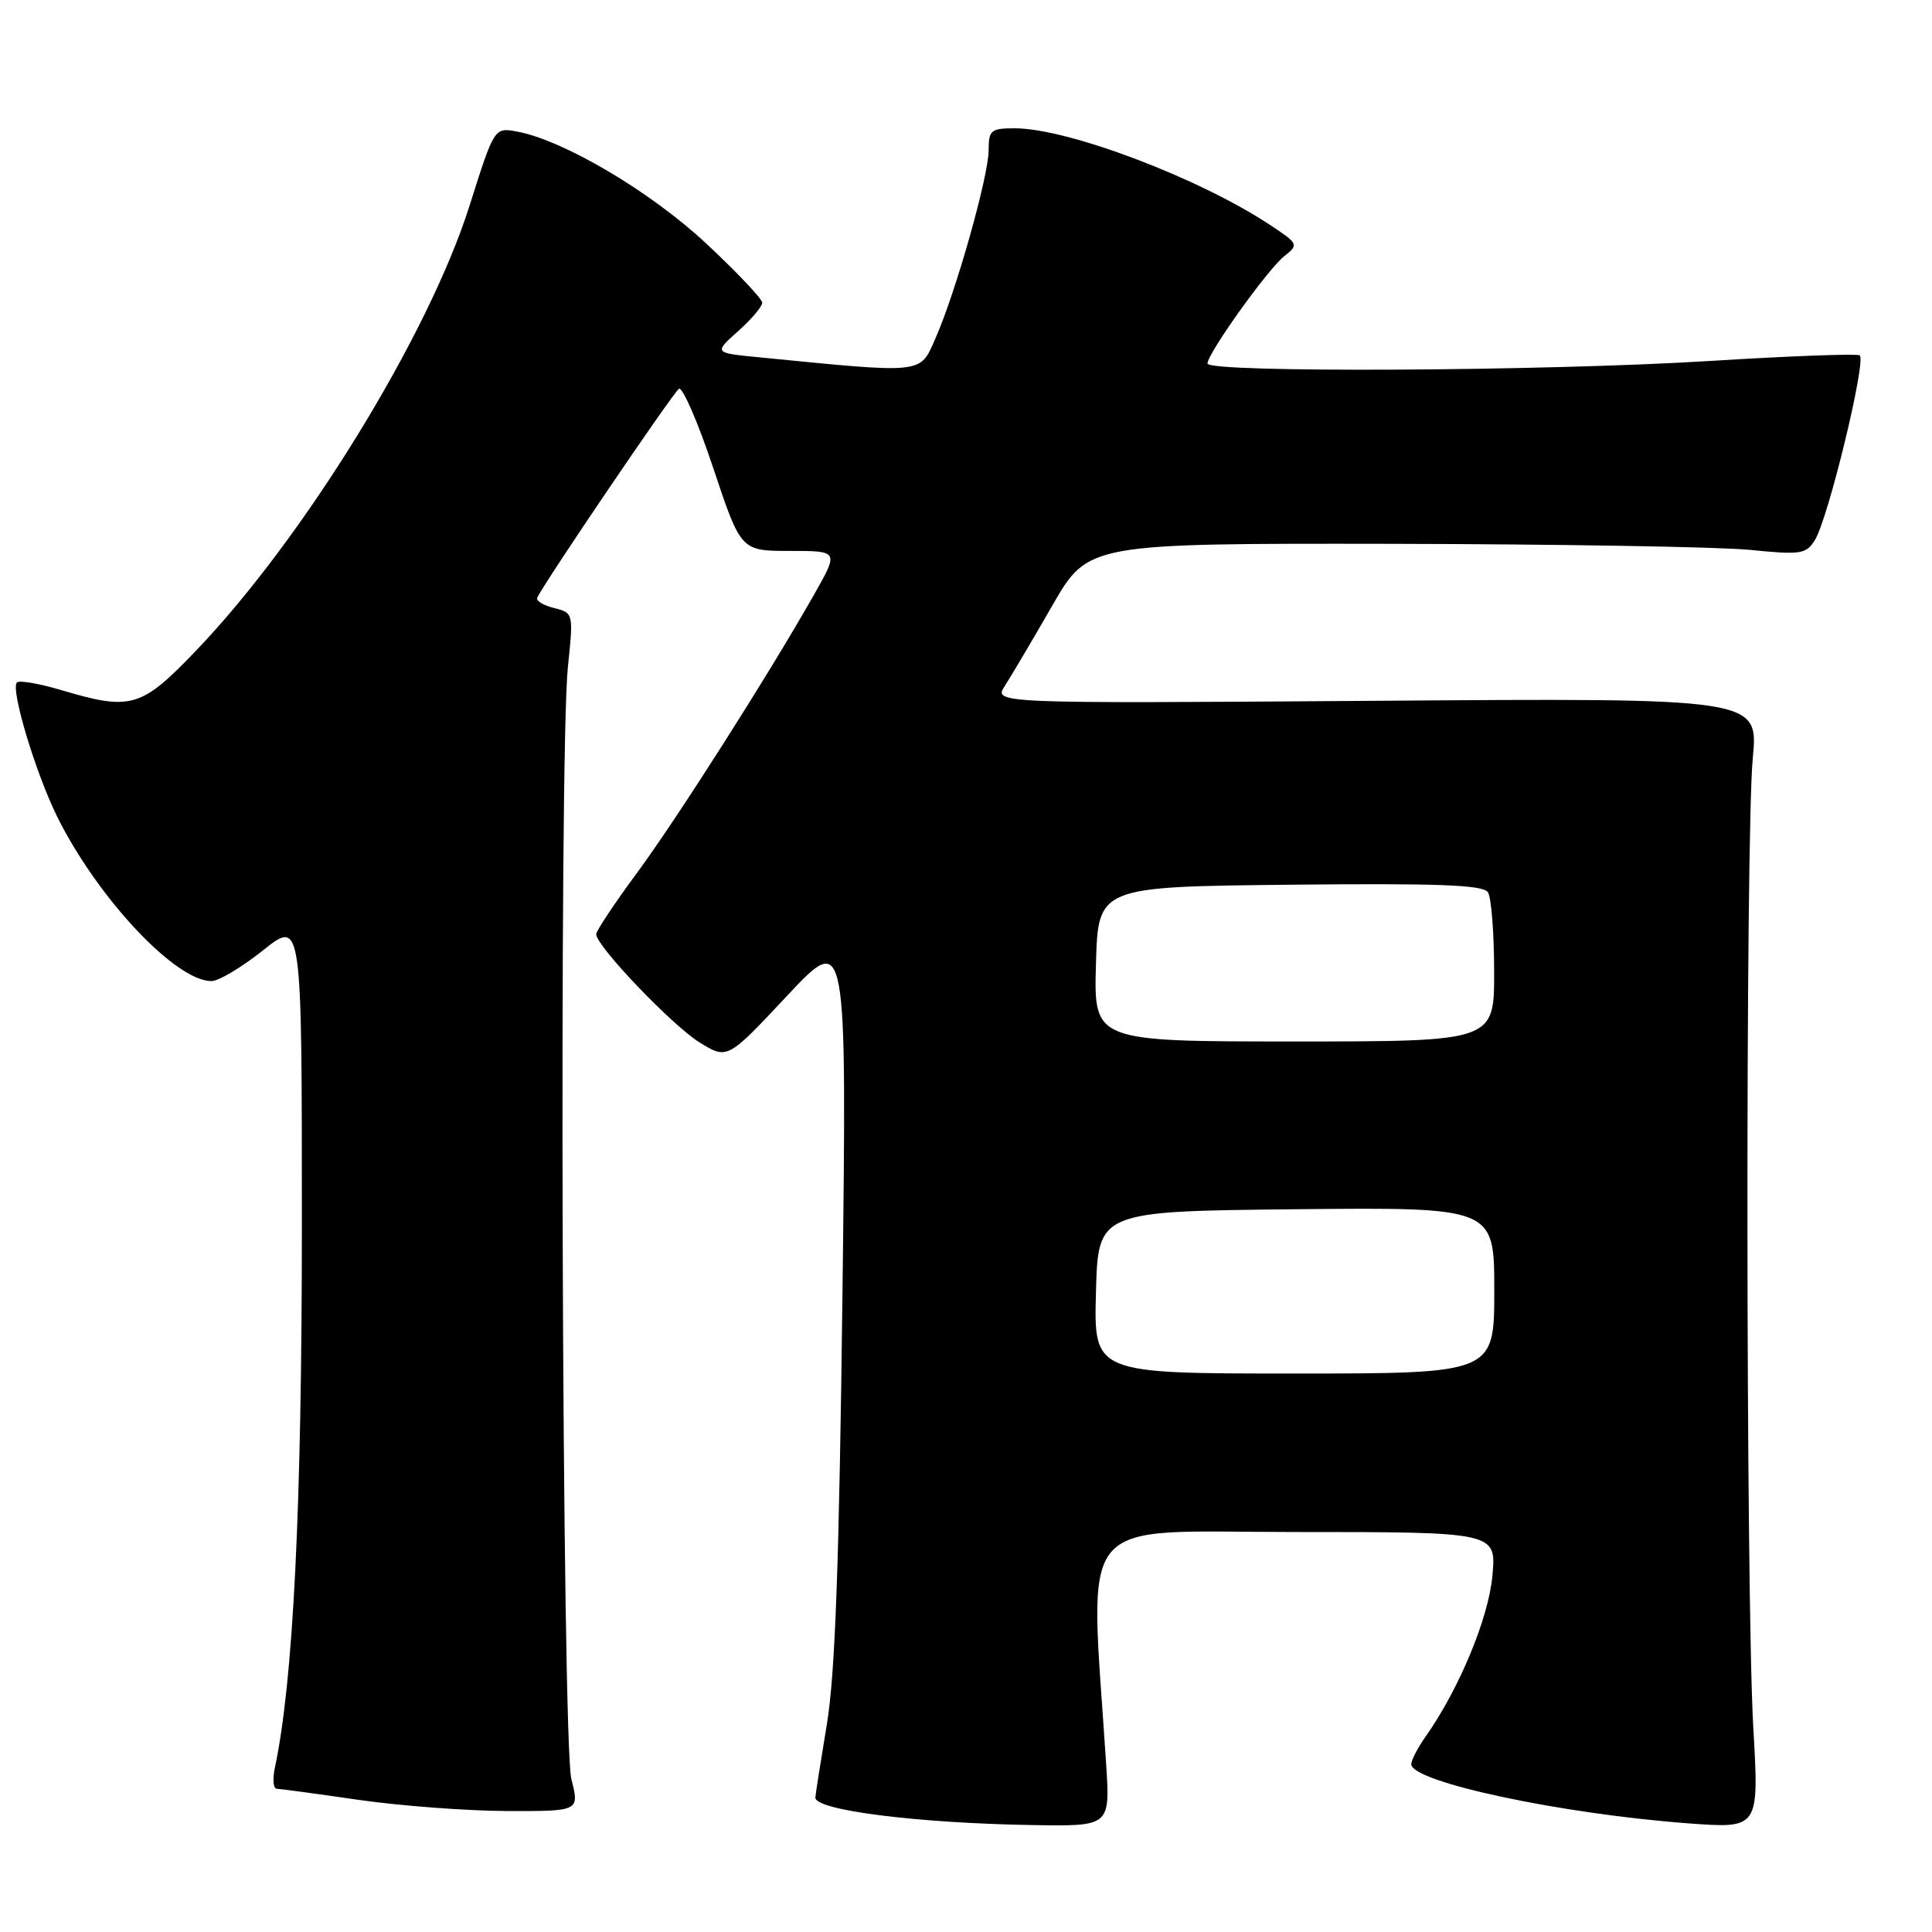 <?xml version="1.0" encoding="UTF-8" standalone="no"?>
<!DOCTYPE svg PUBLIC "-//W3C//DTD SVG 1.1//EN" "http://www.w3.org/Graphics/SVG/1.1/DTD/svg11.dtd" >
<svg xmlns="http://www.w3.org/2000/svg" xmlns:xlink="http://www.w3.org/1999/xlink" version="1.1" viewBox="0 0 256 256">
 <g >
 <path fill="currentColor"
d=" M 146.57 233.75 C 144.40 200.04 141.99 203.00 171.59 203.00 C 198.28 203.00 198.28 203.00 197.75 208.81 C 197.24 214.43 193.32 223.85 188.87 230.15 C 187.84 231.61 187.00 233.24 187.00 233.76 C 187.00 236.12 206.86 240.36 223.79 241.61 C 233.09 242.29 233.09 242.29 232.32 228.90 C 231.33 211.53 231.27 110.91 232.25 100.50 C 233.01 92.49 233.01 92.49 182.31 92.86 C 131.62 93.22 131.62 93.22 133.16 90.86 C 134.00 89.56 136.82 84.79 139.43 80.25 C 144.18 72.00 144.18 72.00 184.34 72.06 C 206.43 72.10 227.81 72.46 231.86 72.86 C 238.63 73.54 239.32 73.43 240.49 71.55 C 242.24 68.72 247.29 47.95 246.43 47.09 C 246.17 46.84 237.31 47.16 226.73 47.82 C 204.81 49.19 160.00 49.42 160.00 48.17 C 160.00 46.83 167.99 35.66 170.18 33.94 C 172.11 32.41 172.06 32.30 168.28 29.80 C 158.86 23.57 141.50 17.00 134.45 17.00 C 131.31 17.00 131.00 17.26 131.00 19.89 C 131.00 23.33 126.65 38.73 123.95 44.84 C 121.85 49.60 122.65 49.52 100.54 47.34 C 94.59 46.76 94.59 46.76 97.79 43.89 C 99.56 42.32 101.00 40.62 101.00 40.11 C 101.00 39.61 97.67 36.09 93.60 32.29 C 86.23 25.40 74.70 18.58 68.50 17.43 C 65.50 16.88 65.50 16.88 62.22 27.24 C 56.80 44.40 40.28 71.28 25.99 86.20 C 18.70 93.81 17.39 94.20 8.08 91.43 C 5.18 90.57 2.55 90.12 2.24 90.43 C 1.36 91.31 4.77 102.60 7.64 108.34 C 13.02 119.10 23.28 130.00 28.02 130.00 C 28.97 130.00 32.05 128.16 34.87 125.91 C 40.00 121.83 40.00 121.83 40.00 162.31 C 40.00 199.78 38.86 222.80 36.42 234.25 C 36.10 235.76 36.21 237.01 36.67 237.02 C 37.13 237.03 42.00 237.69 47.50 238.49 C 53.00 239.28 61.84 239.95 67.14 239.97 C 76.79 240.00 76.79 240.00 75.71 235.75 C 74.46 230.81 74.05 99.84 75.25 88.36 C 75.99 81.26 75.98 81.21 73.43 80.57 C 72.01 80.22 71.00 79.61 71.18 79.21 C 72.04 77.29 89.21 51.99 89.96 51.52 C 90.44 51.23 92.48 55.94 94.50 61.99 C 98.17 73.00 98.17 73.00 104.66 73.00 C 111.15 73.00 111.15 73.00 107.89 78.75 C 101.85 89.40 89.73 108.45 84.35 115.74 C 81.41 119.72 79.00 123.35 79.00 123.79 C 79.00 125.35 89.07 135.88 92.70 138.13 C 96.38 140.40 96.38 140.40 104.29 131.95 C 112.21 123.50 112.21 123.50 111.63 171.50 C 111.20 207.01 110.67 221.84 109.56 228.50 C 108.74 233.45 108.05 237.81 108.04 238.18 C 107.95 239.86 121.51 241.58 136.80 241.83 C 147.10 242.00 147.10 242.00 146.57 233.75 Z  M 145.22 171.25 C 145.50 160.50 145.50 160.50 171.75 160.23 C 198.00 159.97 198.00 159.97 198.00 170.98 C 198.00 182.00 198.00 182.00 171.47 182.00 C 144.93 182.00 144.93 182.00 145.22 171.25 Z  M 145.22 127.75 C 145.50 117.50 145.50 117.50 170.93 117.23 C 190.61 117.03 196.54 117.25 197.16 118.23 C 197.61 118.93 197.98 123.66 197.98 128.75 C 198.00 138.00 198.00 138.00 171.47 138.00 C 144.93 138.00 144.93 138.00 145.22 127.75 Z "/>
</g>
</svg>